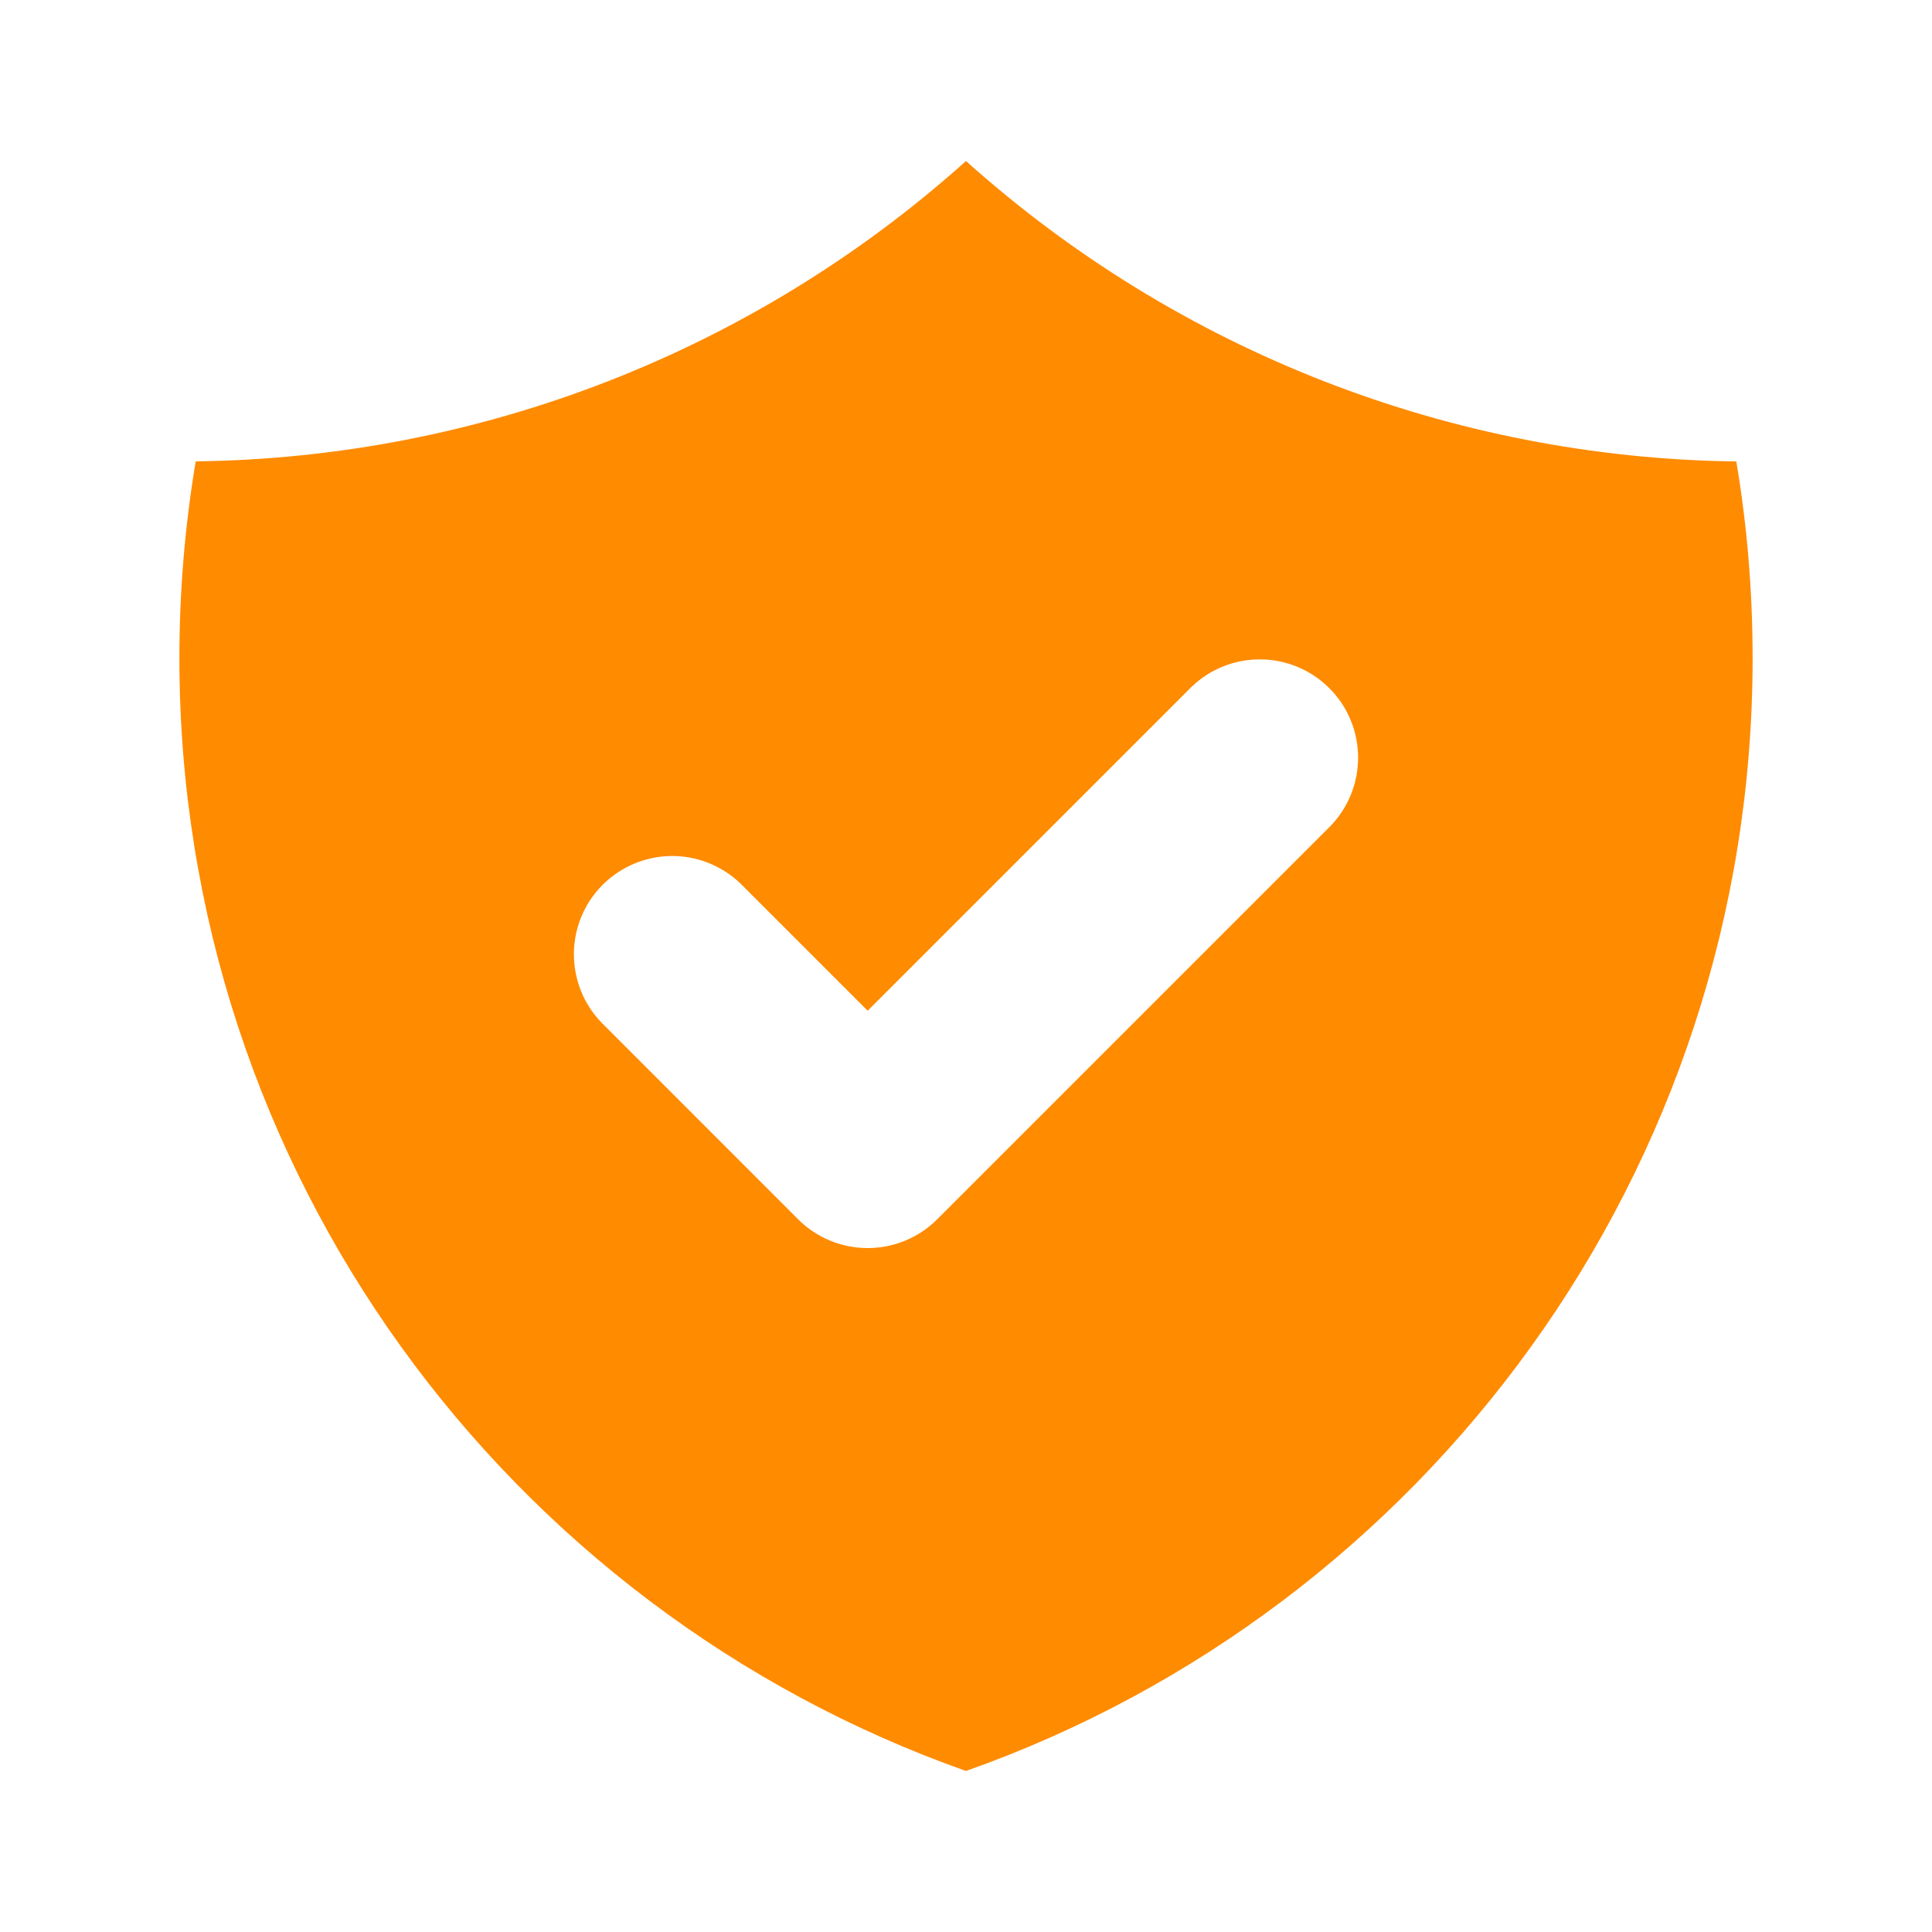 <svg width="20" height="20" fill="none" xmlns="http://www.w3.org/2000/svg"><g id="Risk Status / Shield check"><path id="Vector" fill-rule="evenodd" clip-rule="evenodd" d="M2.026 4.776C4.973 4.74 7.806 3.635 10 1.667C12.194 3.635 15.027 4.74 17.974 4.777C18.086 5.439 18.143 6.121 18.143 6.814C18.143 12.133 14.743 16.657 10 18.333C5.257 16.656 1.857 12.131 1.857 6.813C1.857 6.119 1.915 5.439 2.026 4.776ZM13.773 8.551C13.959 8.359 14.061 8.101 14.059 7.835C14.057 7.568 13.95 7.312 13.761 7.124C13.572 6.935 13.317 6.828 13.05 6.826C12.783 6.823 12.526 6.926 12.334 7.111L8.982 10.463L7.666 9.147C7.474 8.962 7.217 8.859 6.95 8.861C6.683 8.864 6.428 8.971 6.239 9.159C6.05 9.348 5.943 9.603 5.941 9.87C5.939 10.137 6.041 10.394 6.227 10.586L8.262 12.622C8.453 12.813 8.712 12.92 8.982 12.92C9.252 12.92 9.511 12.813 9.702 12.622L13.773 8.551Z" fill="#FF8B00"/></g></svg>